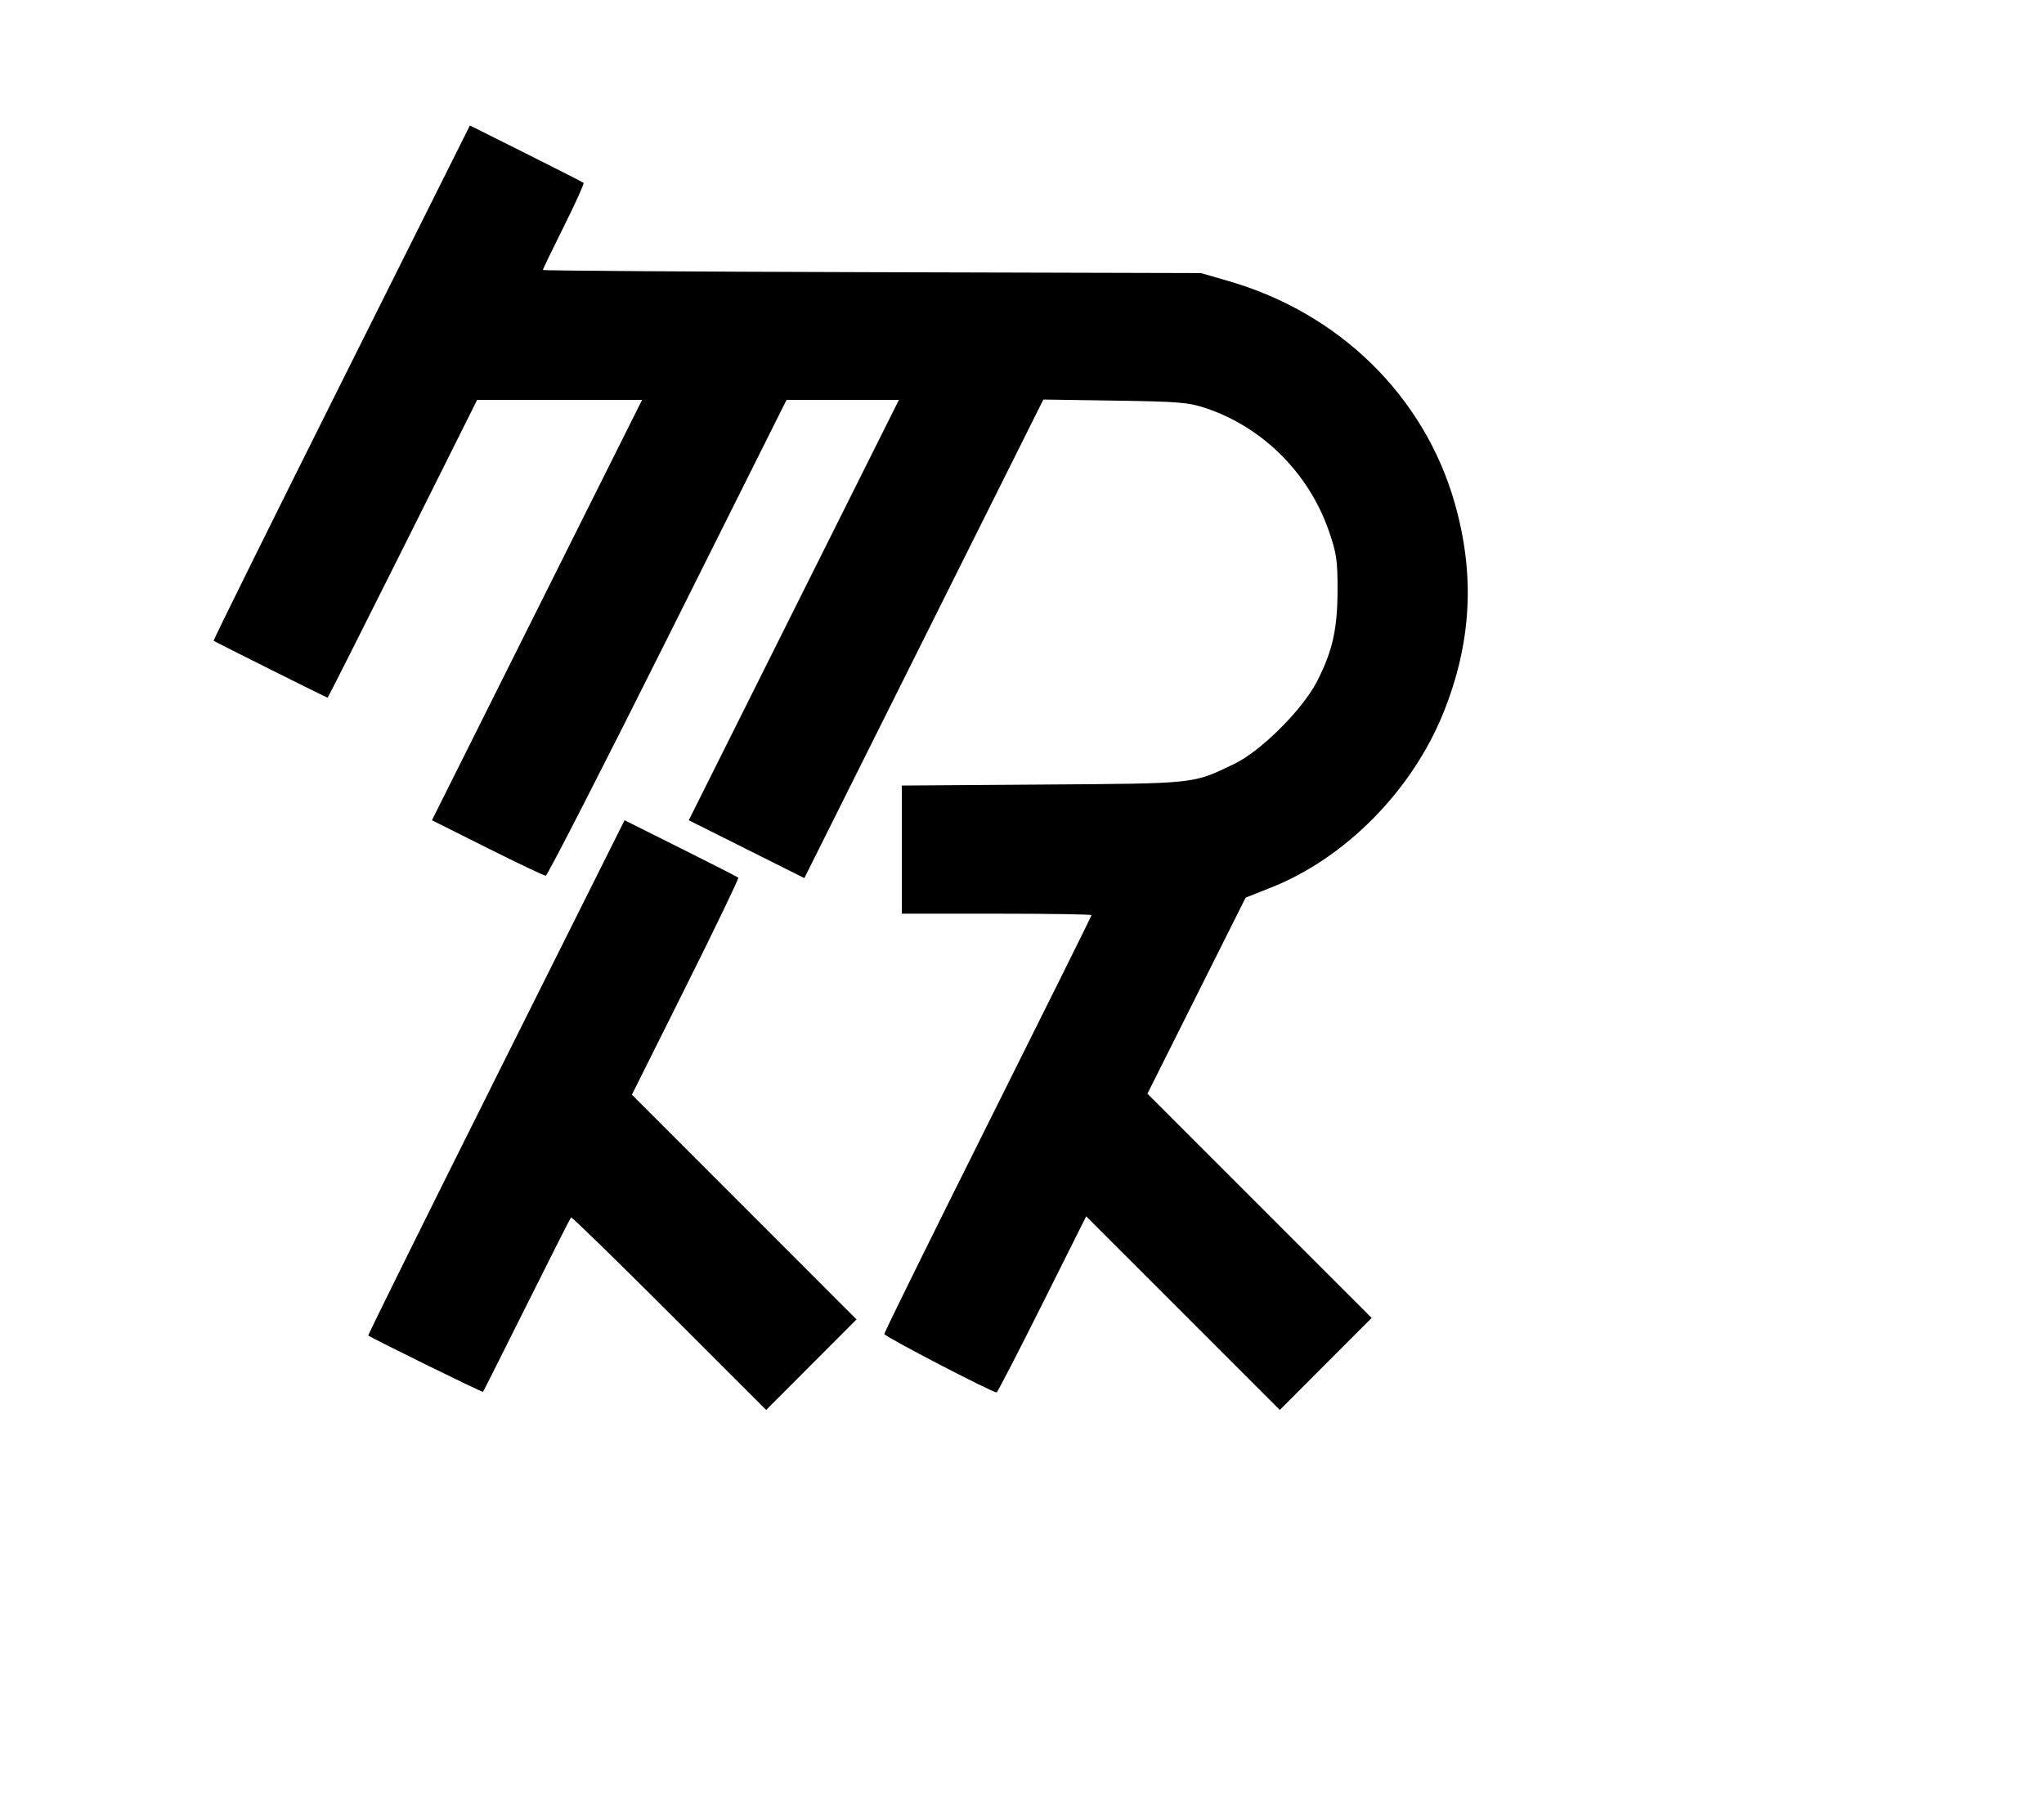 <svg width="136mm" height="120mm" version="1.1" viewBox="0 0 600 529.412" xmlns="http://www.w3.org/2000/svg"><path d="M100.188 112.319 C 79.428 153.837,62.561 187.913,62.705 188.044 C 63.061 188.366,95.873 204.751,96.163 204.751 C 96.289 204.751,106.217 185.090,118.225 161.060 L 140.057 117.368 164.267 117.368 L 188.476 117.368 157.635 179.046 L 126.793 240.725 143.061 248.867 C 152.008 253.346,159.719 257.010,160.195 257.010 C 160.671 257.010,176.769 225.591,195.968 187.189 L 230.876 117.368 247.371 117.368 L 263.866 117.368 233.024 179.047 L 202.183 240.725 219.146 249.215 L 236.110 257.705 271.190 187.482 L 306.270 117.259 327.259 117.574 C 345.968 117.855,348.855 118.091,353.830 119.743 C 370.601 125.311,384.182 138.831,390.069 155.819 C 392.333 162.352,392.627 164.335,392.627 173.053 C 392.626 184.568,391.153 191.128,386.566 200.039 C 382.334 208.261,370.152 220.407,362.384 224.150 C 350.035 230.100,351.611 229.930,306.056 230.251 L 264.720 230.543 264.720 249.345 L 264.720 268.147 292.563 268.147 C 307.877 268.147,320.406 268.341,320.406 268.578 C 320.406 268.815,306.720 296.378,289.993 329.830 C 273.266 363.281,259.580 391.035,259.580 391.505 C 259.580 392.214,291.189 408.646,292.552 408.646 C 292.791 408.646,298.802 397.018,305.911 382.807 L 318.836 356.968 347.257 385.380 L 375.678 413.791 389.161 400.289 L 402.643 386.786 369.732 353.883 L 336.820 320.979 351.234 292.207 L 365.647 263.435 373.146 260.463 C 394.947 251.821,414.509 231.985,423.688 209.211 C 432.003 188.584,433.057 168.660,426.959 147.434 C 417.989 116.214,393.171 91.902,360.671 82.498 L 352.532 80.143 255.939 79.883 C 202.813 79.741,159.346 79.446,159.346 79.228 C 159.346 79.010,162.126 73.255,165.524 66.440 C 168.922 59.625,171.525 53.882,171.307 53.678 C 171.090 53.474,163.492 49.601,154.423 45.070 L 137.934 36.832 100.188 112.319 M145.593 316.214 C 124.833 357.732,107.966 391.808,108.110 391.939 C 108.887 392.643,141.578 408.705,141.781 408.482 C 141.914 408.337,147.698 396.845,154.634 382.945 C 161.571 369.045,167.412 357.497,167.613 357.282 C 167.815 357.067,180.787 369.694,196.439 385.342 L 224.899 413.792 238.163 400.507 L 251.427 387.222 218.459 354.246 L 185.491 321.269 201.302 289.609 C 209.998 272.197,216.934 257.781,216.715 257.576 C 216.496 257.370,208.897 253.495,199.828 248.964 L 183.339 240.727 145.593 316.214 " stroke="none" fill-rule="evenodd" fill="black"></path></svg>